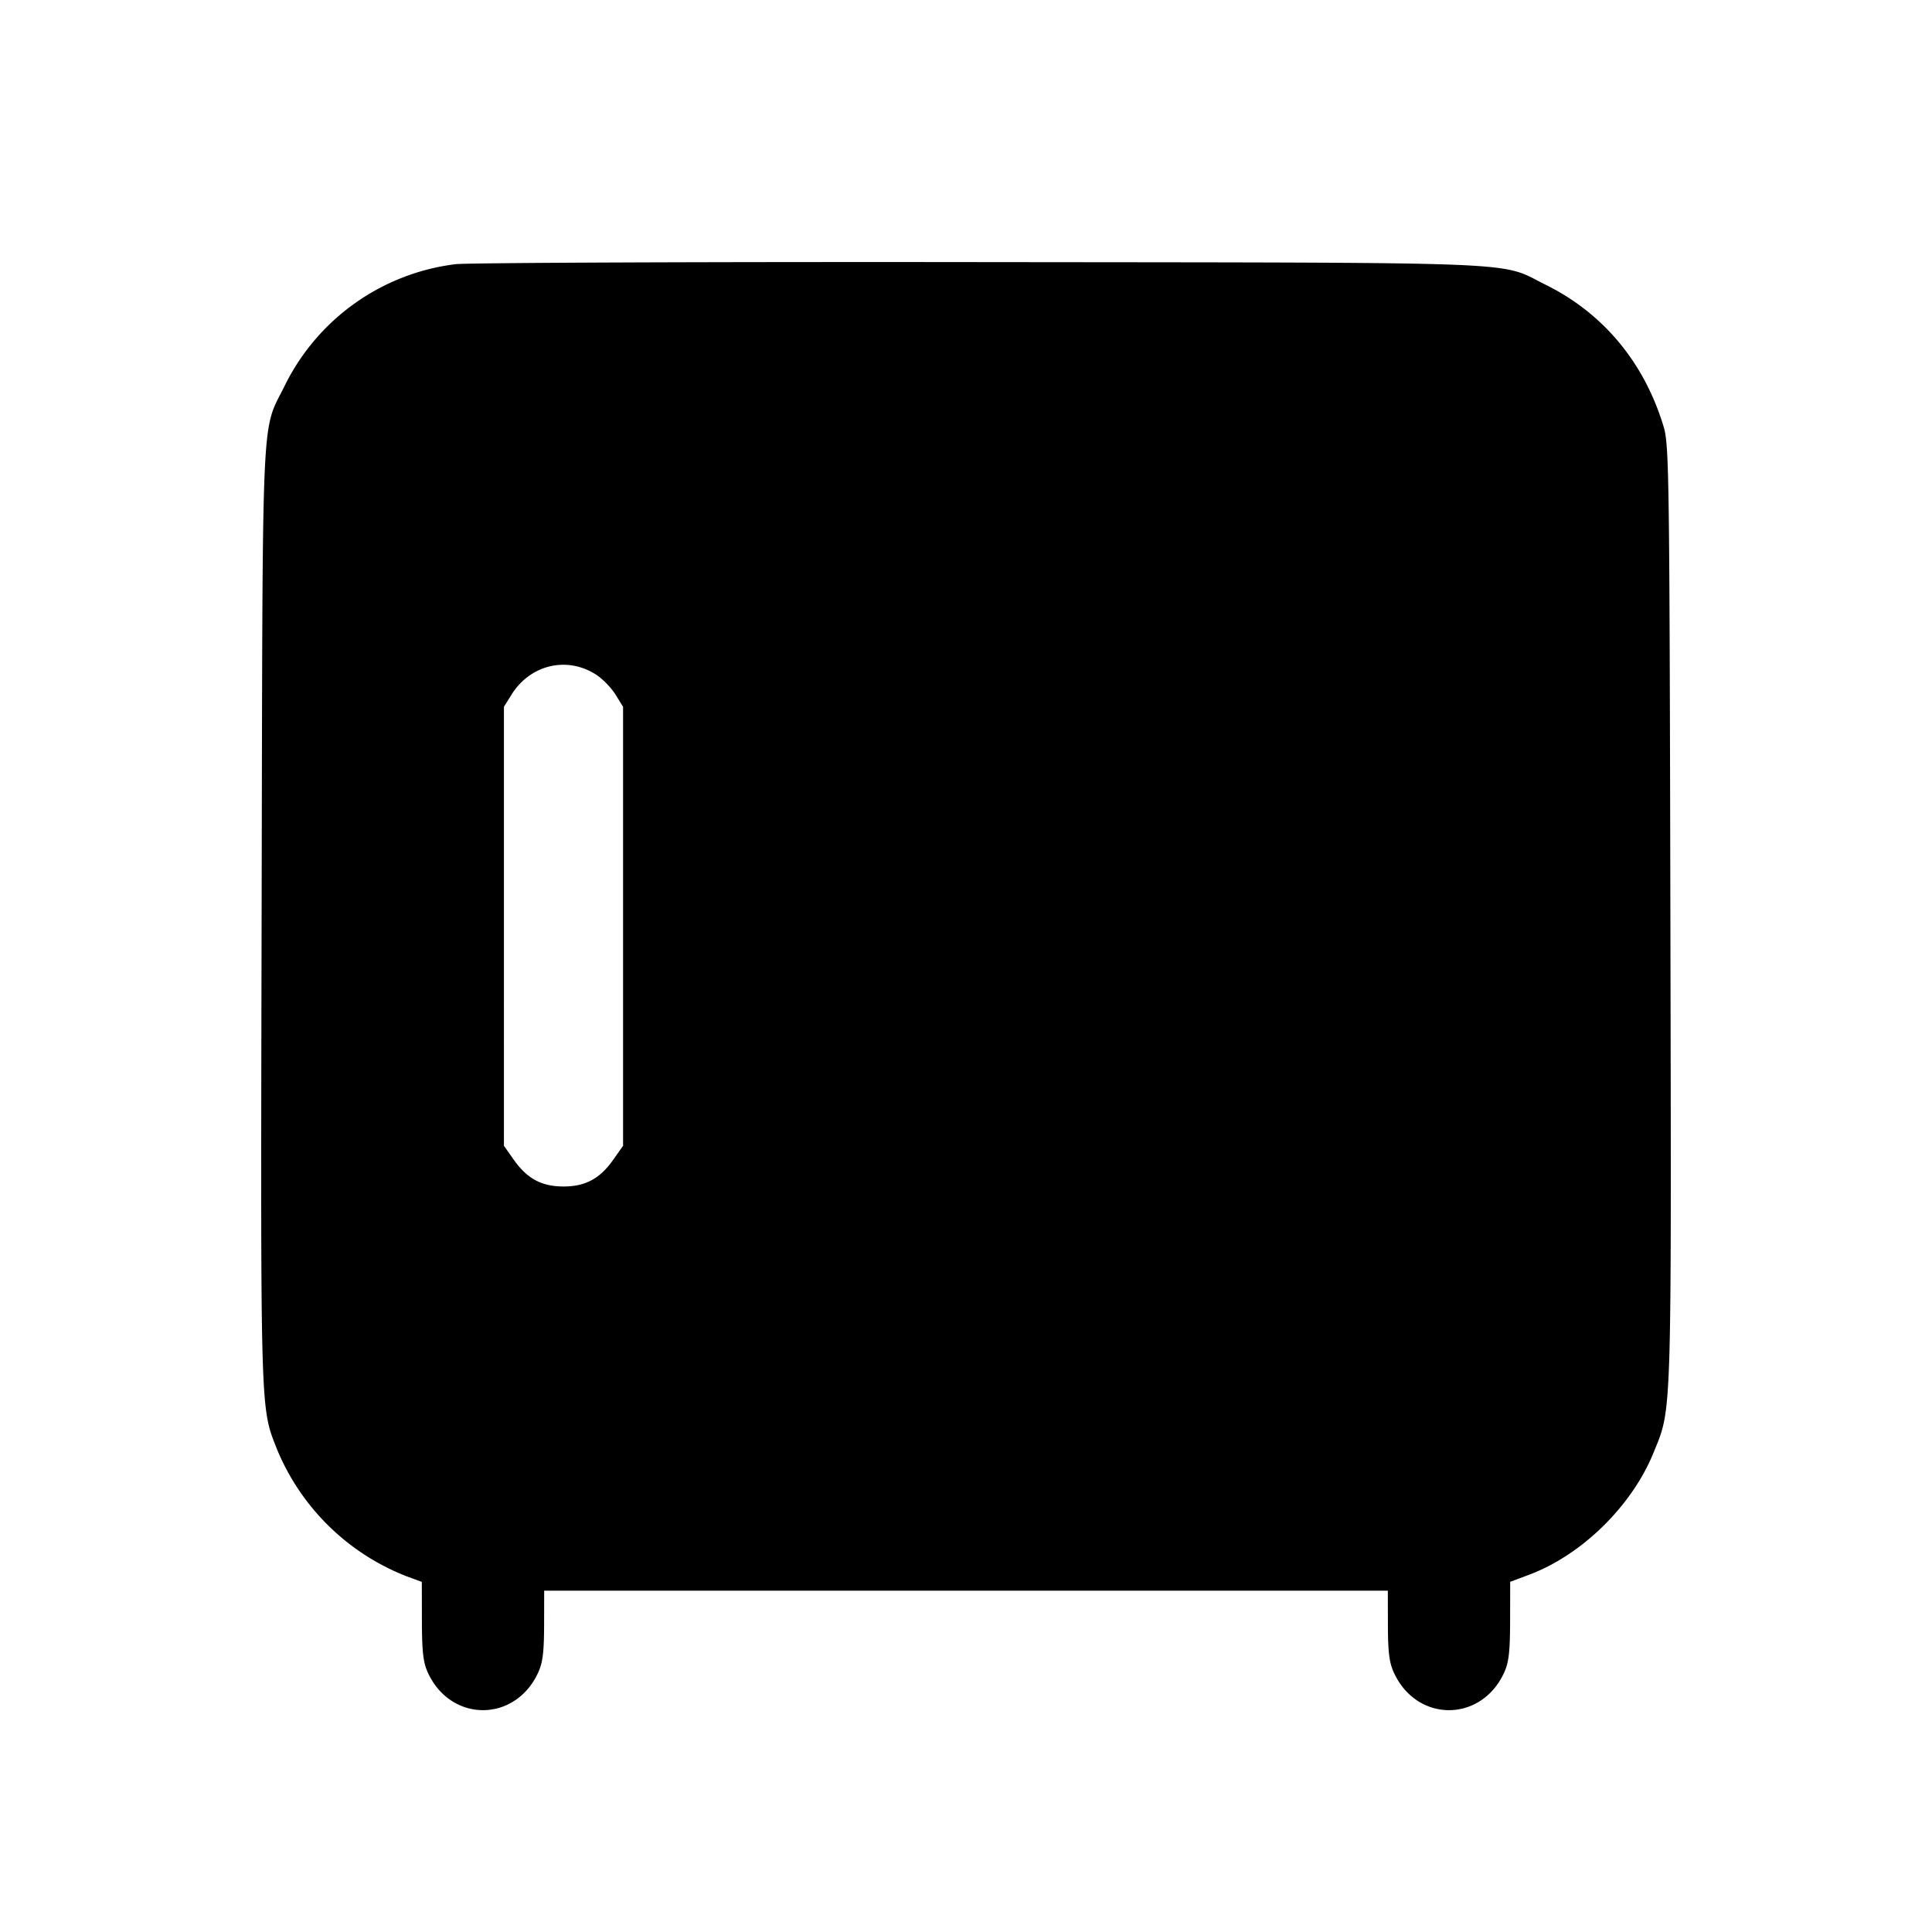 <svg xmlns="http://www.w3.org/2000/svg" viewBox="0 0 24 24"><path d="M5.656 3.282a2.74 2.74 0 0 0-2.112 1.495c-.304.622-.28.087-.294 6.583-.013 6.292-.019 6.11.195 6.653a2.87 2.87 0 0 0 1.605 1.568l.19.07.001.484c.001.386.016.518.075.645.286.619 1.082.619 1.368 0 .058-.124.074-.257.075-.59l.001-.43h10.48l.001.43c.001.333.017.466.075.59.286.619 1.082.619 1.368 0 .059-.128.074-.259.075-.645l.001-.485.235-.088c.655-.245 1.278-.856 1.546-1.517.229-.564.222-.344.209-6.685-.011-5.477-.016-5.834-.084-6.06-.24-.796-.749-1.408-1.464-1.762-.598-.295-.071-.274-7.042-.282-3.443-.004-6.37.008-6.504.026m1.749 5.099c.08.051.188.162.24.246l.095.153v5.453l-.121.172c-.166.236-.346.334-.619.334s-.453-.098-.619-.334l-.121-.172V8.78l.093-.149c.233-.375.691-.484 1.052-.25"/></svg>